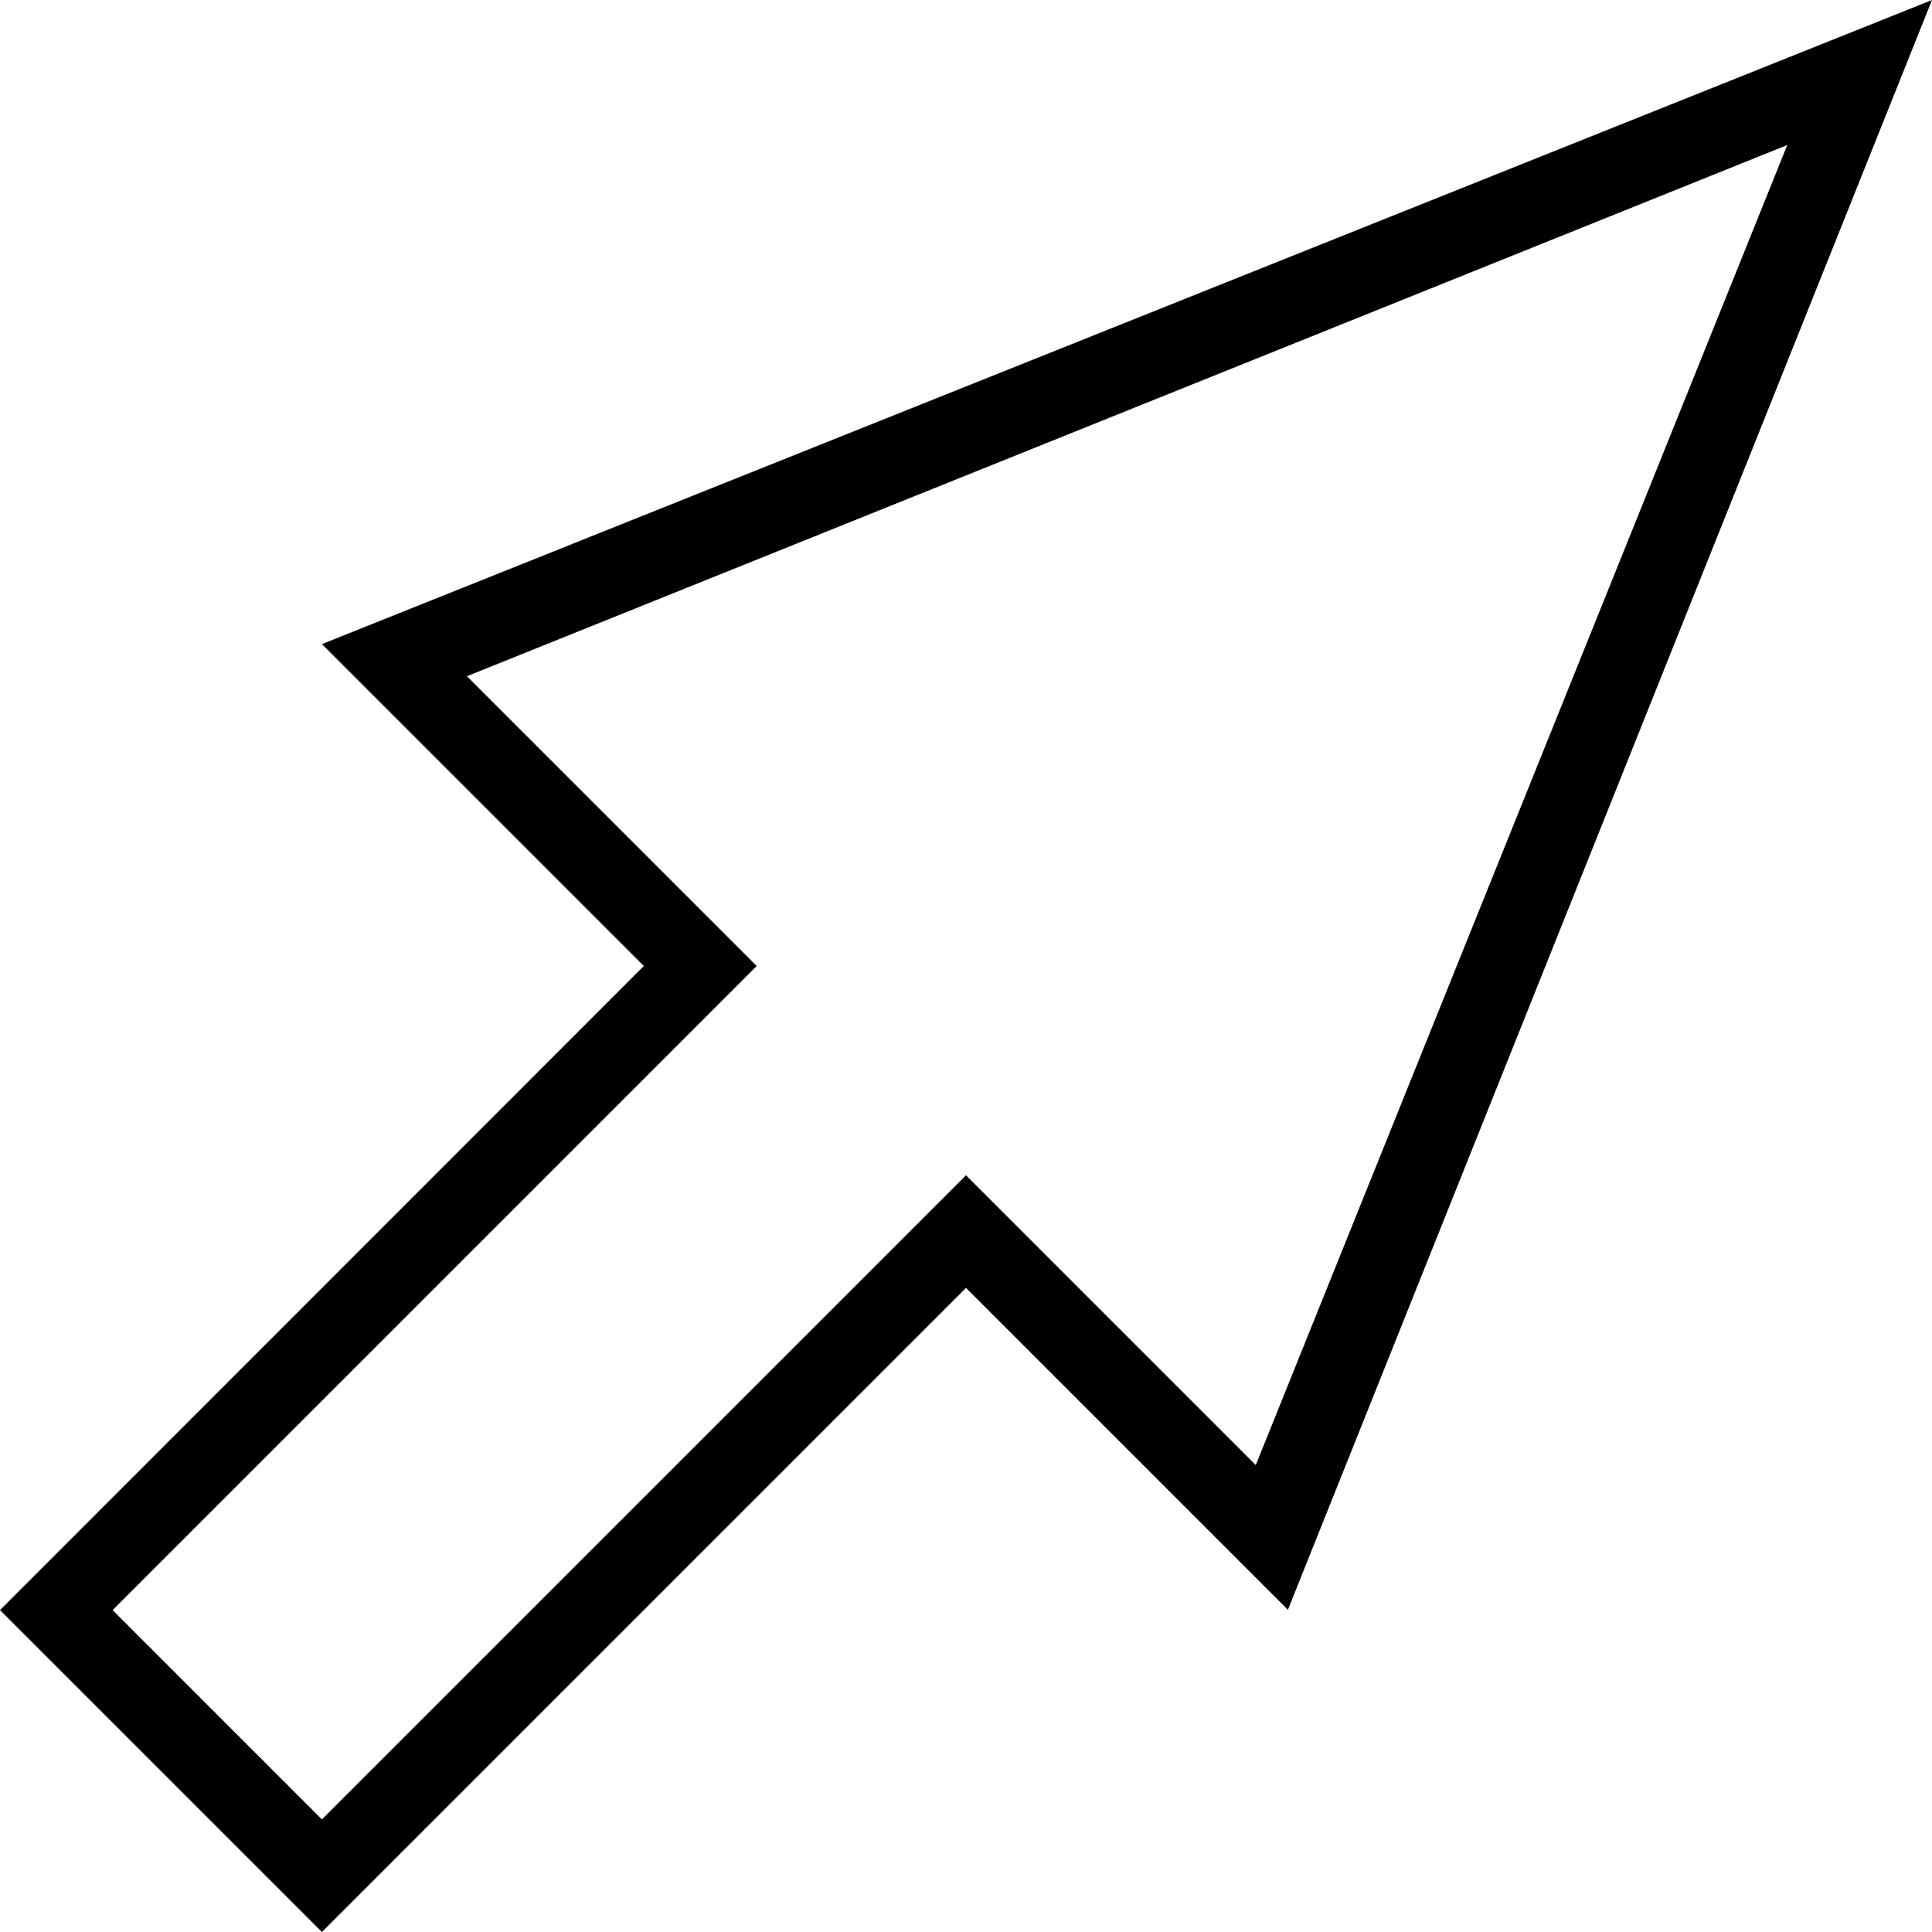 <?xml version="1.0" encoding="utf-8"?>
<!-- Generator: Adobe Illustrator 18.1.0, SVG Export Plug-In . SVG Version: 6.00 Build 0)  -->
<svg version="1.1" id="cursor" xmlns="http://www.w3.org/2000/svg" xmlns:xlink="http://www.w3.org/1999/xlink" x="0px" y="0px"
	 viewBox="0 0 631.4 631.4" enable-background="new 0 0 631.4 631.4" xml:space="preserve">
<path d="M105.2,210.5l105.2,105.2L0,526.2l105.2,105.2l210.5-210.5l105.2,105.2L631.4,0L105.2,210.5z M410.4,478.8l-76.3-76.3
	l-18.4-18.4l-18.4,18.4L105.2,594.6l-68.4-68.4l192.1-192.1l18.4-18.4l-18.4-18.4L152.6,221L584.1,47.4L410.4,478.8z"/>
</svg>

